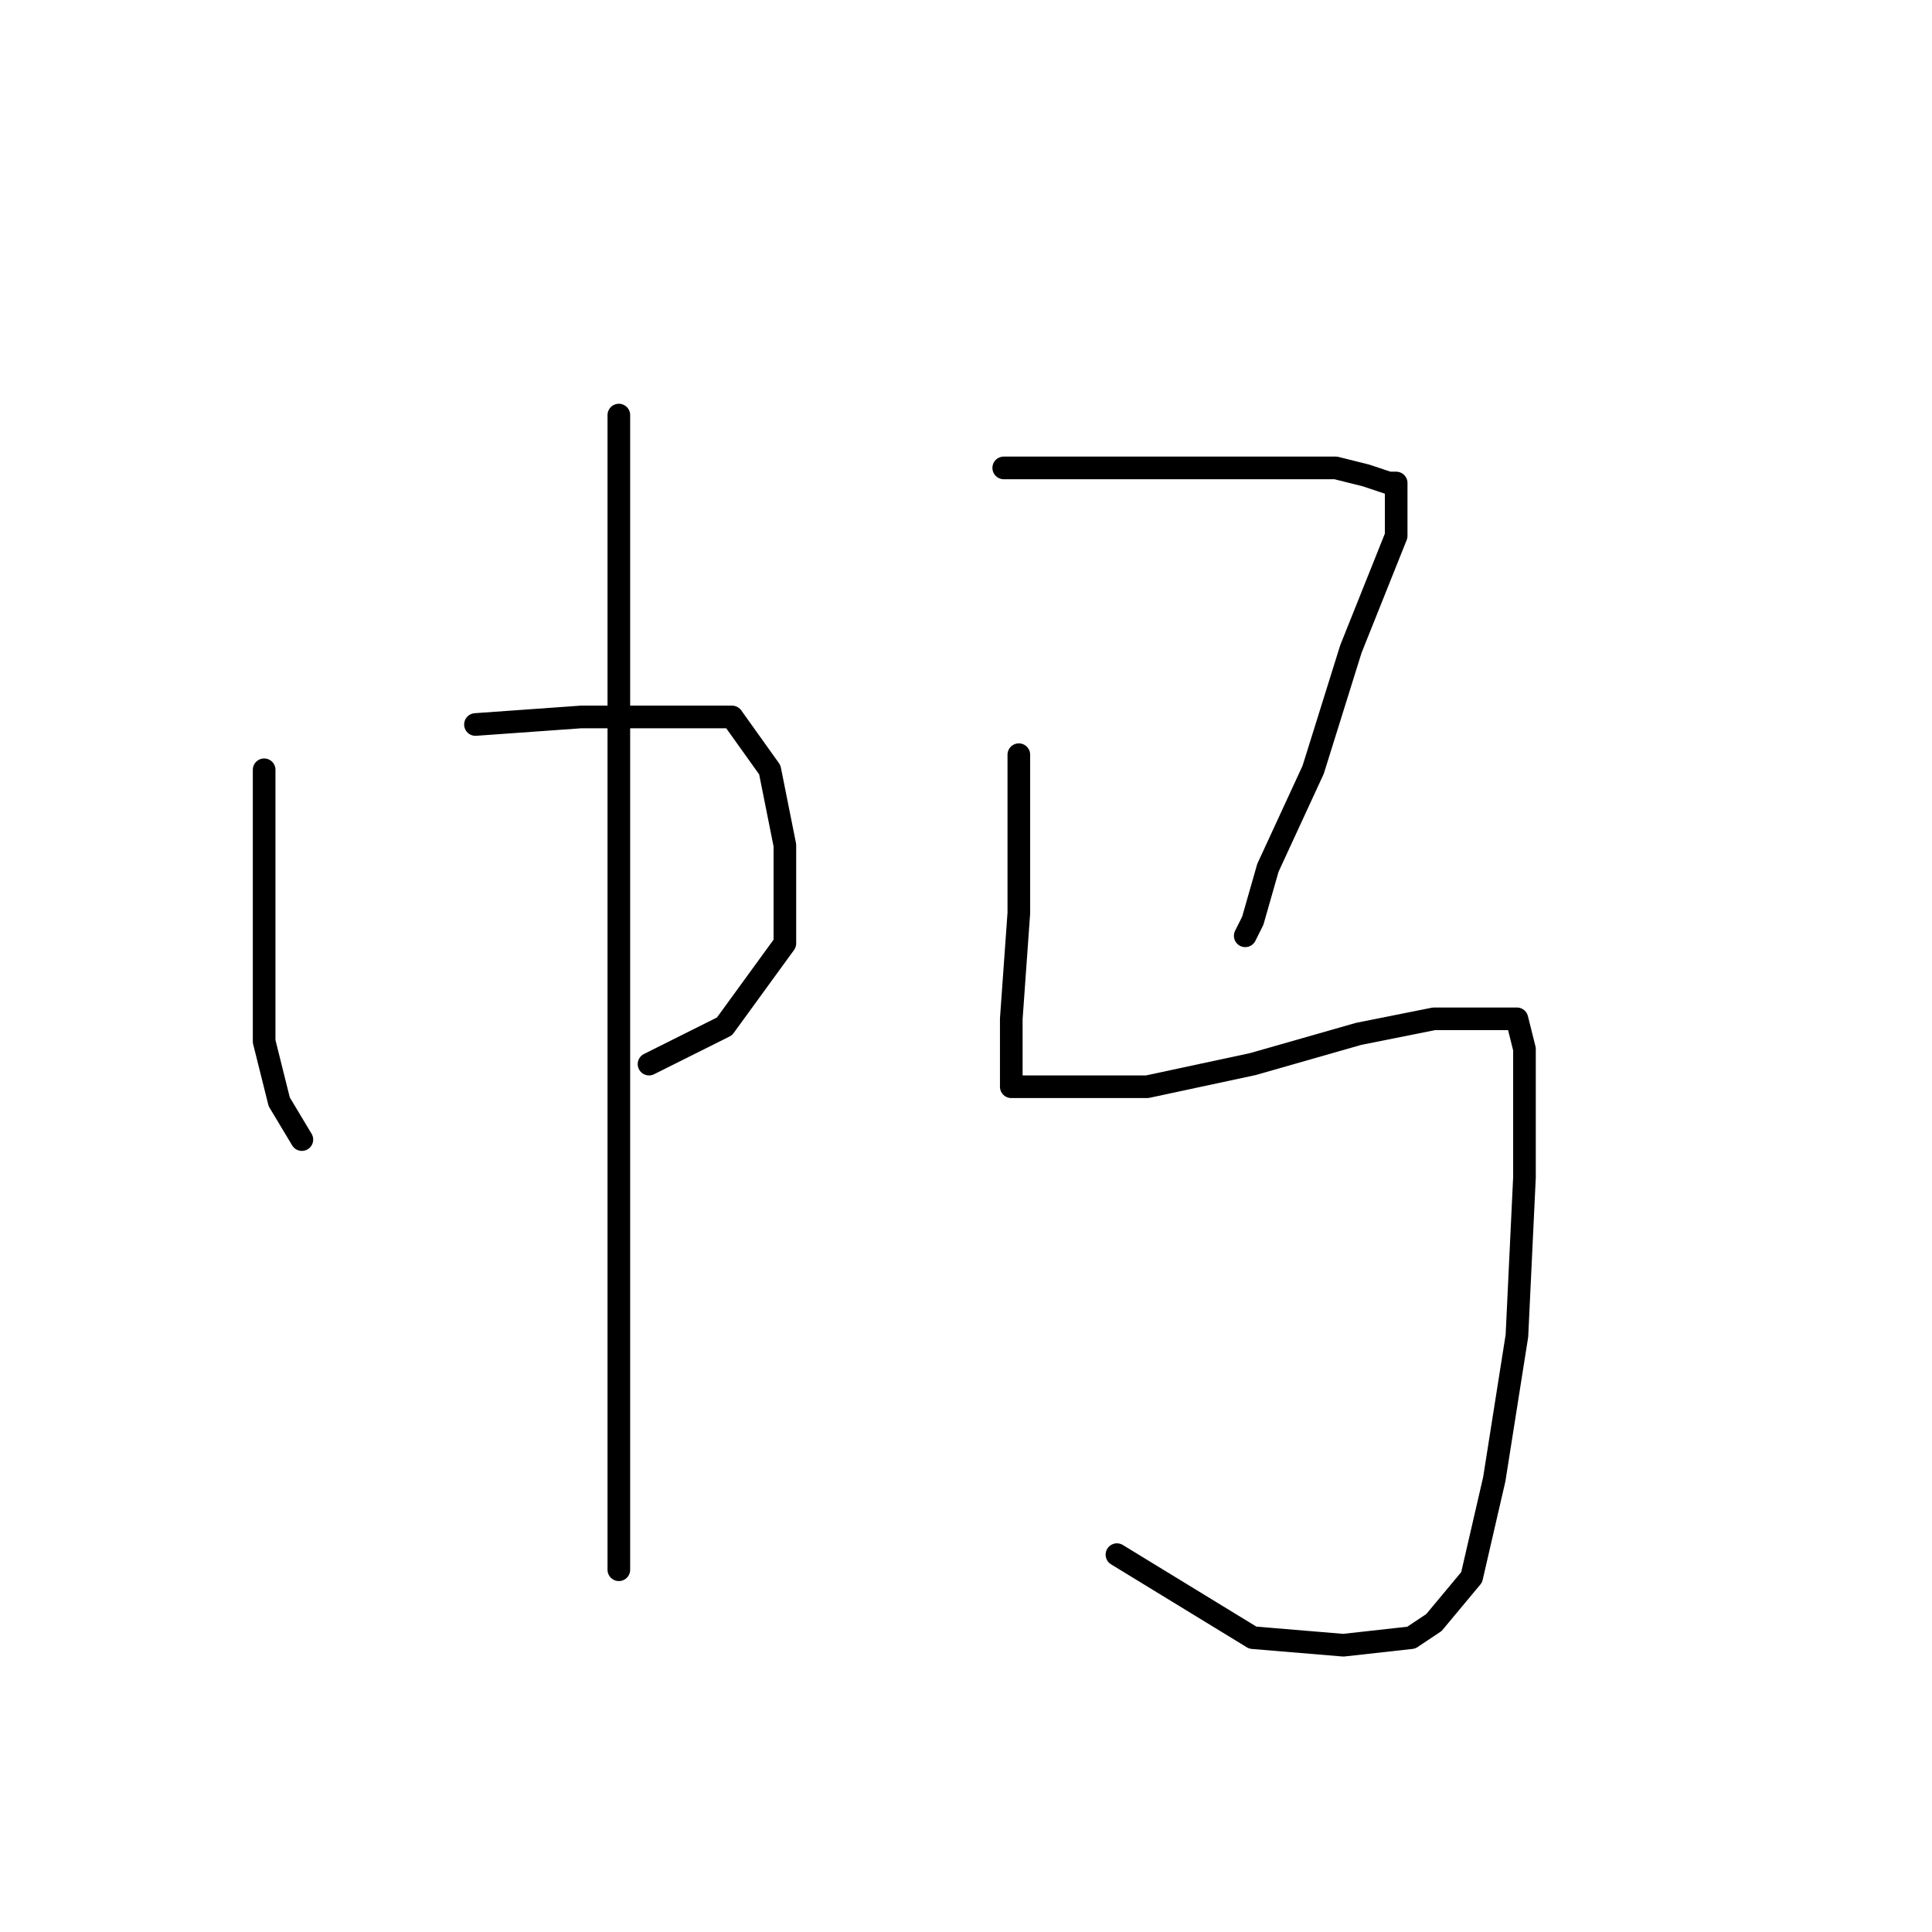 <?xml version="1.0" standalone="no"?>
    <svg width="256" height="256" xmlns="http://www.w3.org/2000/svg" version="1.1">
    <polyline stroke="black" stroke-width="3" stroke-linecap="round" fill="transparent" stroke-linejoin="round" points="35 102 35 107 35 119 35 124 35 138 37 146 40 151 40 151 " />
        <polyline stroke="black" stroke-width="3" stroke-linecap="round" fill="transparent" stroke-linejoin="round" points="63 96 77 95 89 95 97 95 102 102 104 112 104 125 96 136 86 141 86 141 " />
        <polyline stroke="black" stroke-width="3" stroke-linecap="round" fill="transparent" stroke-linejoin="round" points="82 55 82 74 82 103 82 138 82 170 82 191 82 204 82 208 82 208 " />
        <polyline stroke="black" stroke-width="3" stroke-linecap="round" fill="transparent" stroke-linejoin="round" points="133 62 136 62 139 62 148 62 153 62 155 62 156 62 157 62 160 62 165 62 172 62 177 62 181 63 184 64 185 64 185 65 185 71 179 86 174 102 168 115 166 122 165 124 165 124 " />
        <polyline stroke="black" stroke-width="3" stroke-linecap="round" fill="transparent" stroke-linejoin="round" points="135 100 135 107 135 121 134 135 134 139 134 142 134 144 136 144 140 144 152 144 166 141 180 137 190 135 198 135 201 135 202 139 202 156 201 177 198 196 195 209 190 215 187 217 178 218 166 217 148 206 148 206 " />
        </svg>